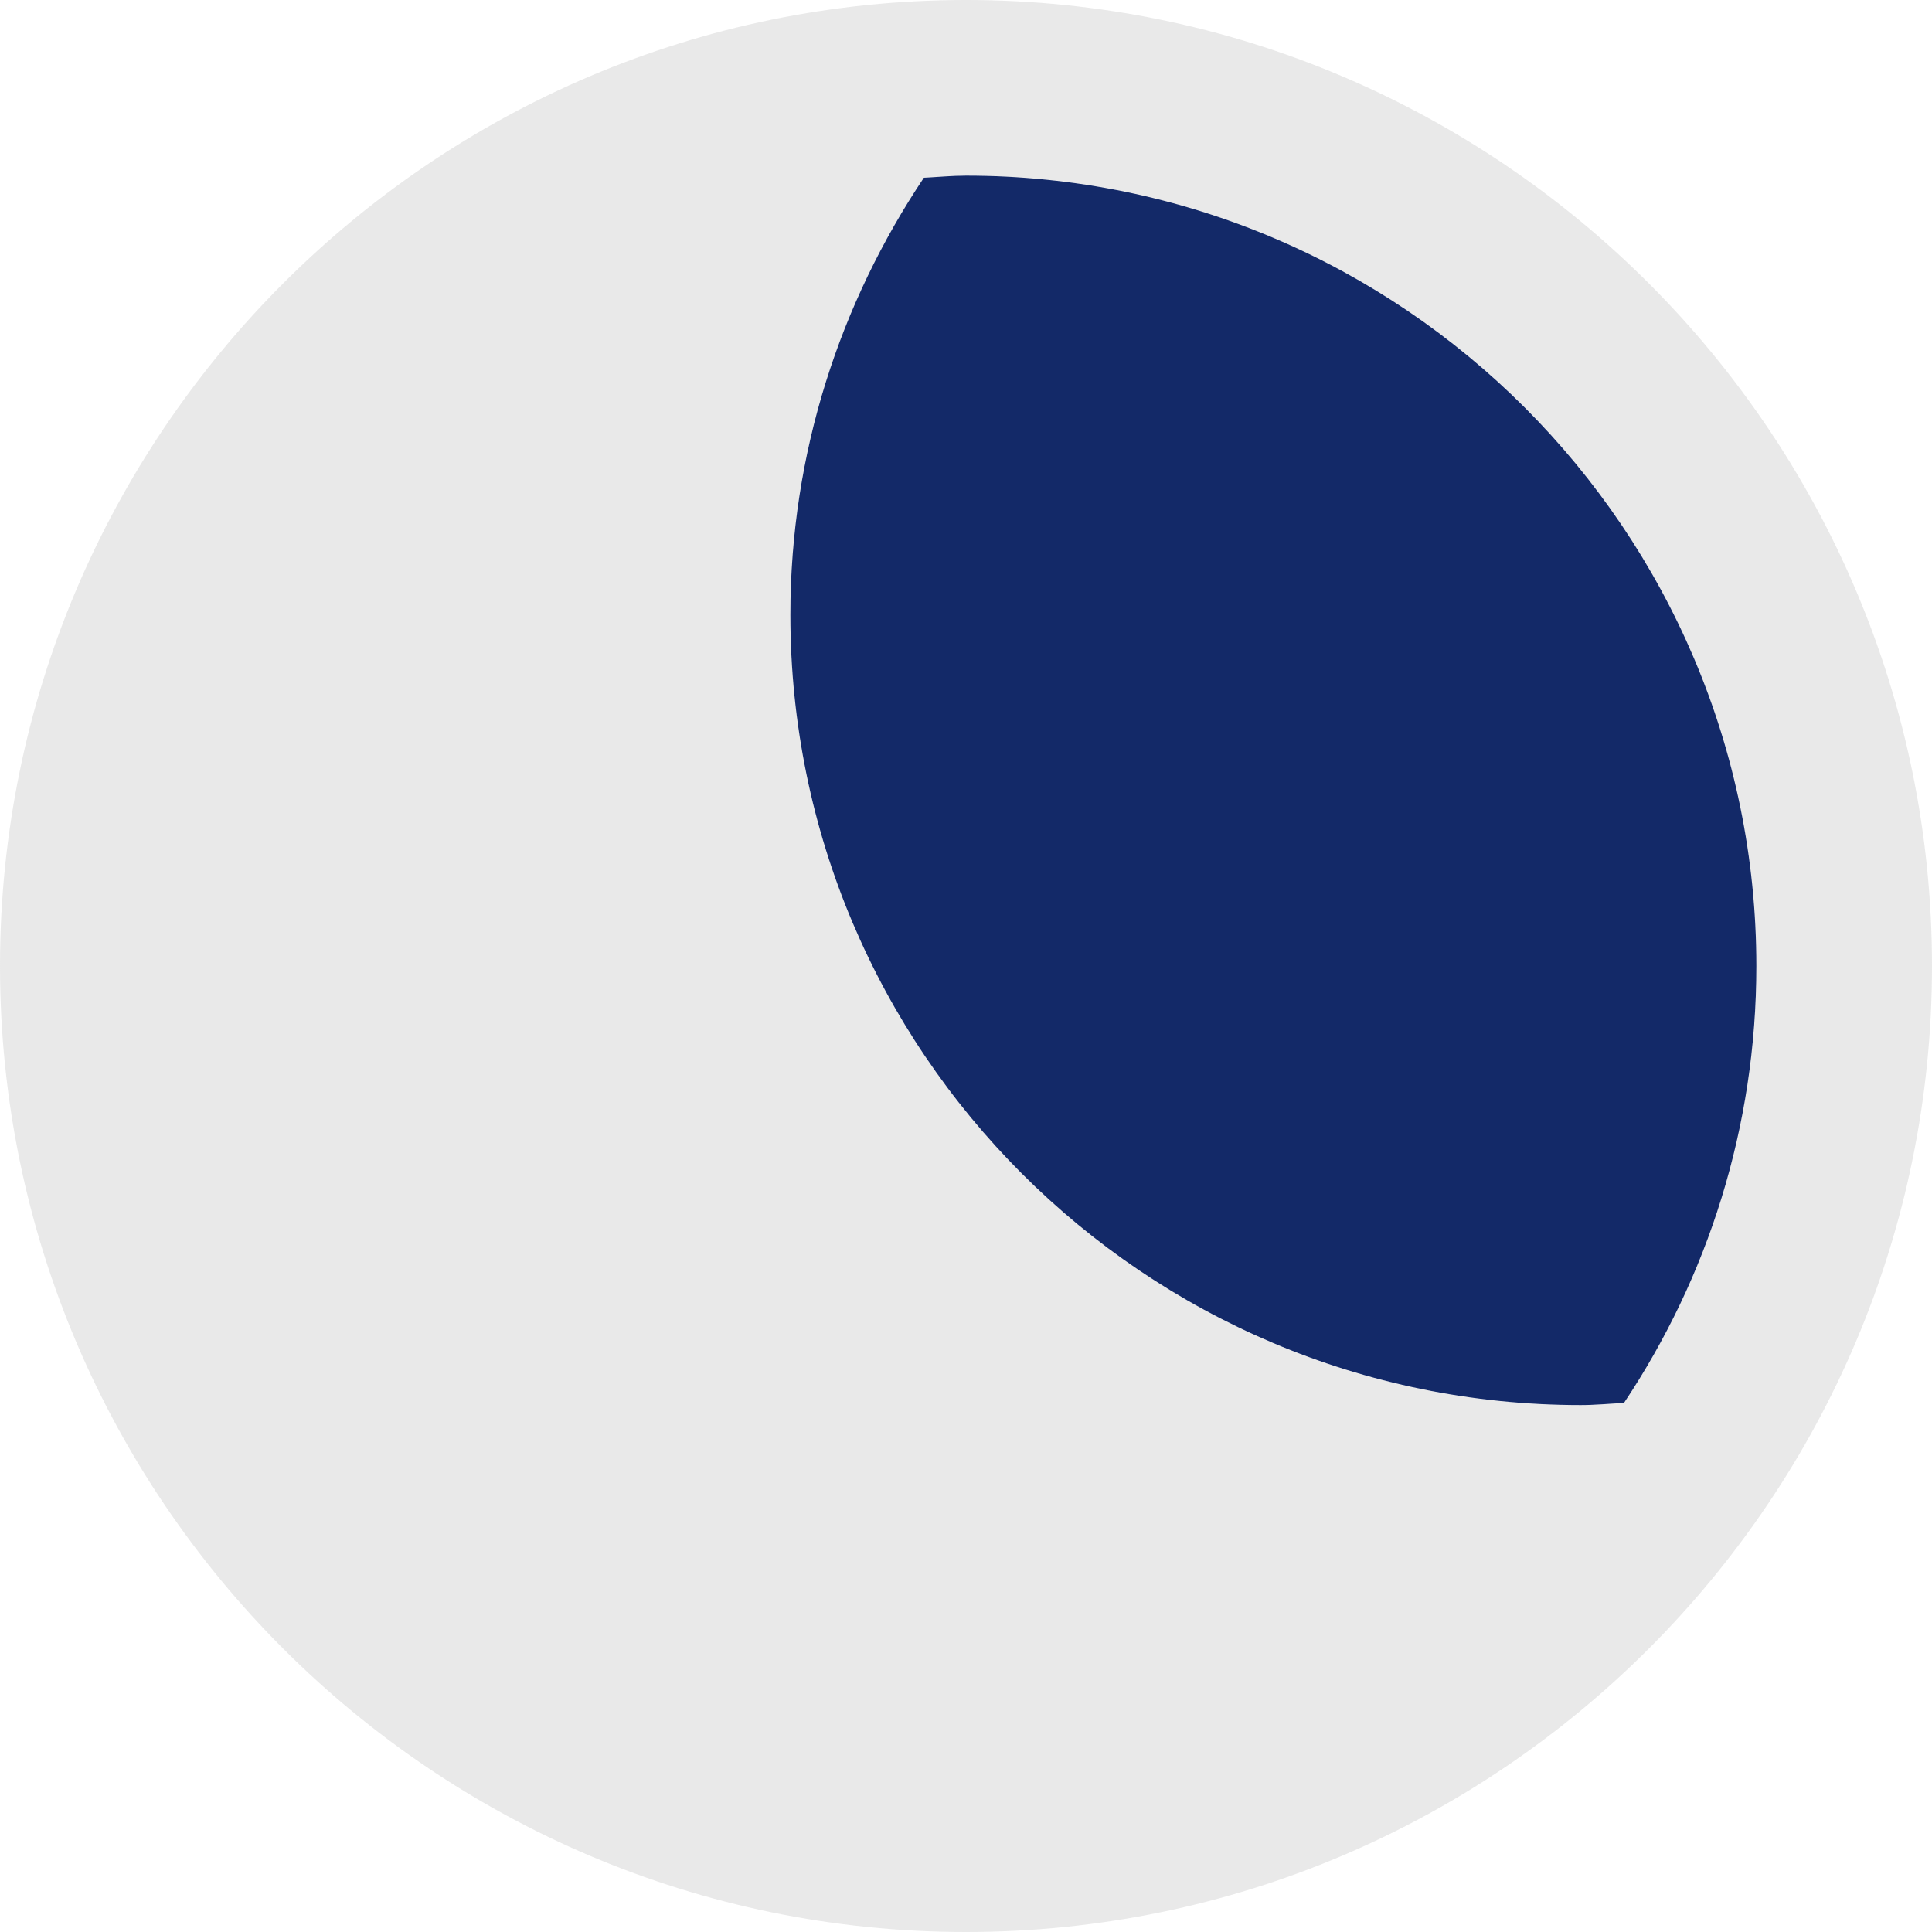 <svg width="22" height="22" viewBox="0 0 22 22" fill="none" xmlns="http://www.w3.org/2000/svg">
<path opacity="0.3" d="M11 22C17.065 22 22 17.065 22 11C22 4.935 17.065 0 11 0C4.935 0 0 4.935 0 11C0 17.065 4.935 22 11 22ZM10.52 2.024C10.68 2.016 10.838 2 11 2C15.963 2 20 6.038 20 11C20 12.839 19.444 14.549 18.493 15.975C18.329 15.984 18.166 16 18 16C13.029 16 9 11.97 9 7C9 5.156 9.567 3.45 10.52 2.024Z" fill="#B6B5B5"/>
<path d="M10.52 2.024C10.68 2.016 10.838 2 11 2C15.963 2 20 6.038 20 11C20 12.839 19.444 14.549 18.493 15.975C18.329 15.984 18.166 16 18 16C13.029 16 9 11.97 9 7C9 5.156 9.567 3.45 10.52 2.024Z" fill="#132968"/>
</svg>
